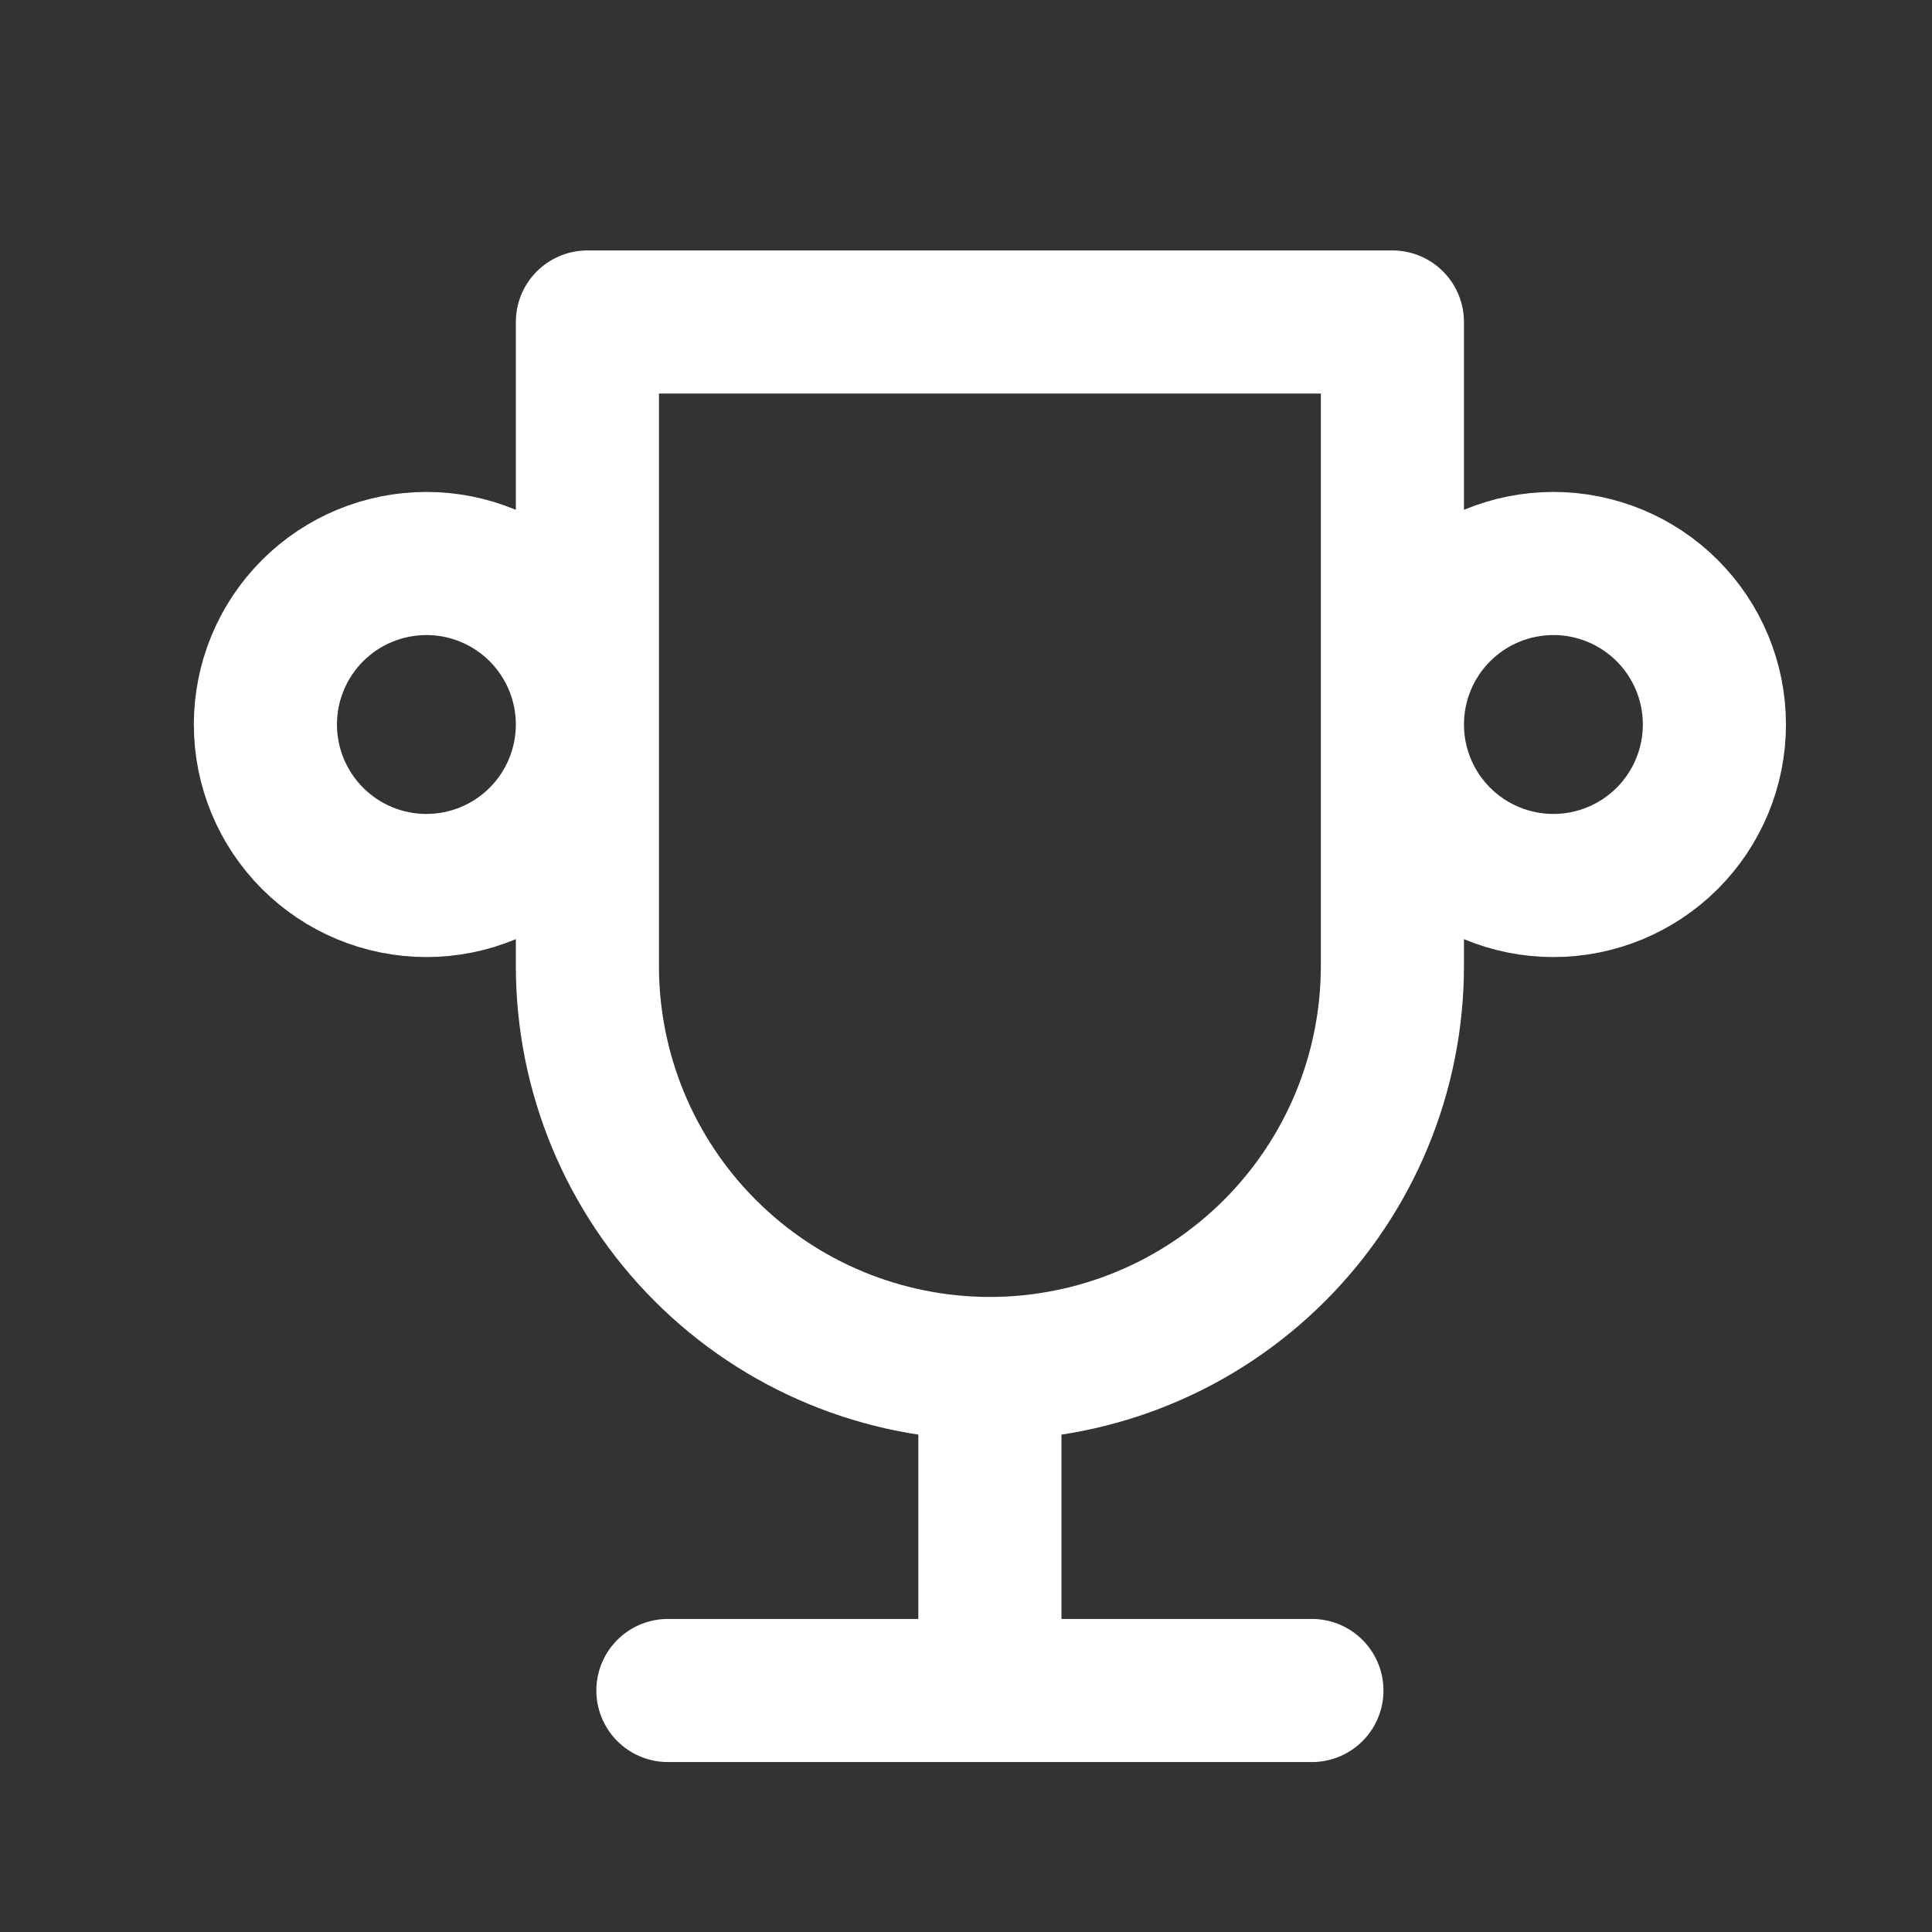 <svg width="27" height="27" viewBox="0 0 27 27" fill="none" xmlns="http://www.w3.org/2000/svg">
<rect x="0" y="0" width="27" height="27" fill="#333333" stroke="none"/>
<path d="M9.334 23.625H18.334M13.834 19.125V23.625M13.834 19.125C15.326 19.125 16.757 18.532 17.811 17.477C18.866 16.423 19.459 14.992 19.459 13.5V4.5H8.209V13.5C8.209 14.992 8.802 16.423 9.857 17.477C10.911 18.532 12.342 19.125 13.834 19.125ZM3.709 10.125C3.709 10.722 3.946 11.294 4.368 11.716C4.79 12.138 5.362 12.375 5.959 12.375C6.556 12.375 7.128 12.138 7.55 11.716C7.972 11.294 8.209 10.722 8.209 10.125C8.209 9.528 7.972 8.956 7.55 8.534C7.128 8.112 6.556 7.875 5.959 7.875C5.362 7.875 4.79 8.112 4.368 8.534C3.946 8.956 3.709 9.528 3.709 10.125ZM19.459 10.125C19.459 10.722 19.696 11.294 20.118 11.716C20.54 12.138 21.112 12.375 21.709 12.375C22.306 12.375 22.878 12.138 23.3 11.716C23.722 11.294 23.959 10.722 23.959 10.125C23.959 9.528 23.722 8.956 23.3 8.534C22.878 8.112 22.306 7.875 21.709 7.875C21.112 7.875 20.54 8.112 20.118 8.534C19.696 8.956 19.459 9.528 19.459 10.125Z" stroke="white" stroke-width="2" stroke-linecap="round" stroke-linejoin="round"/>
</svg>
